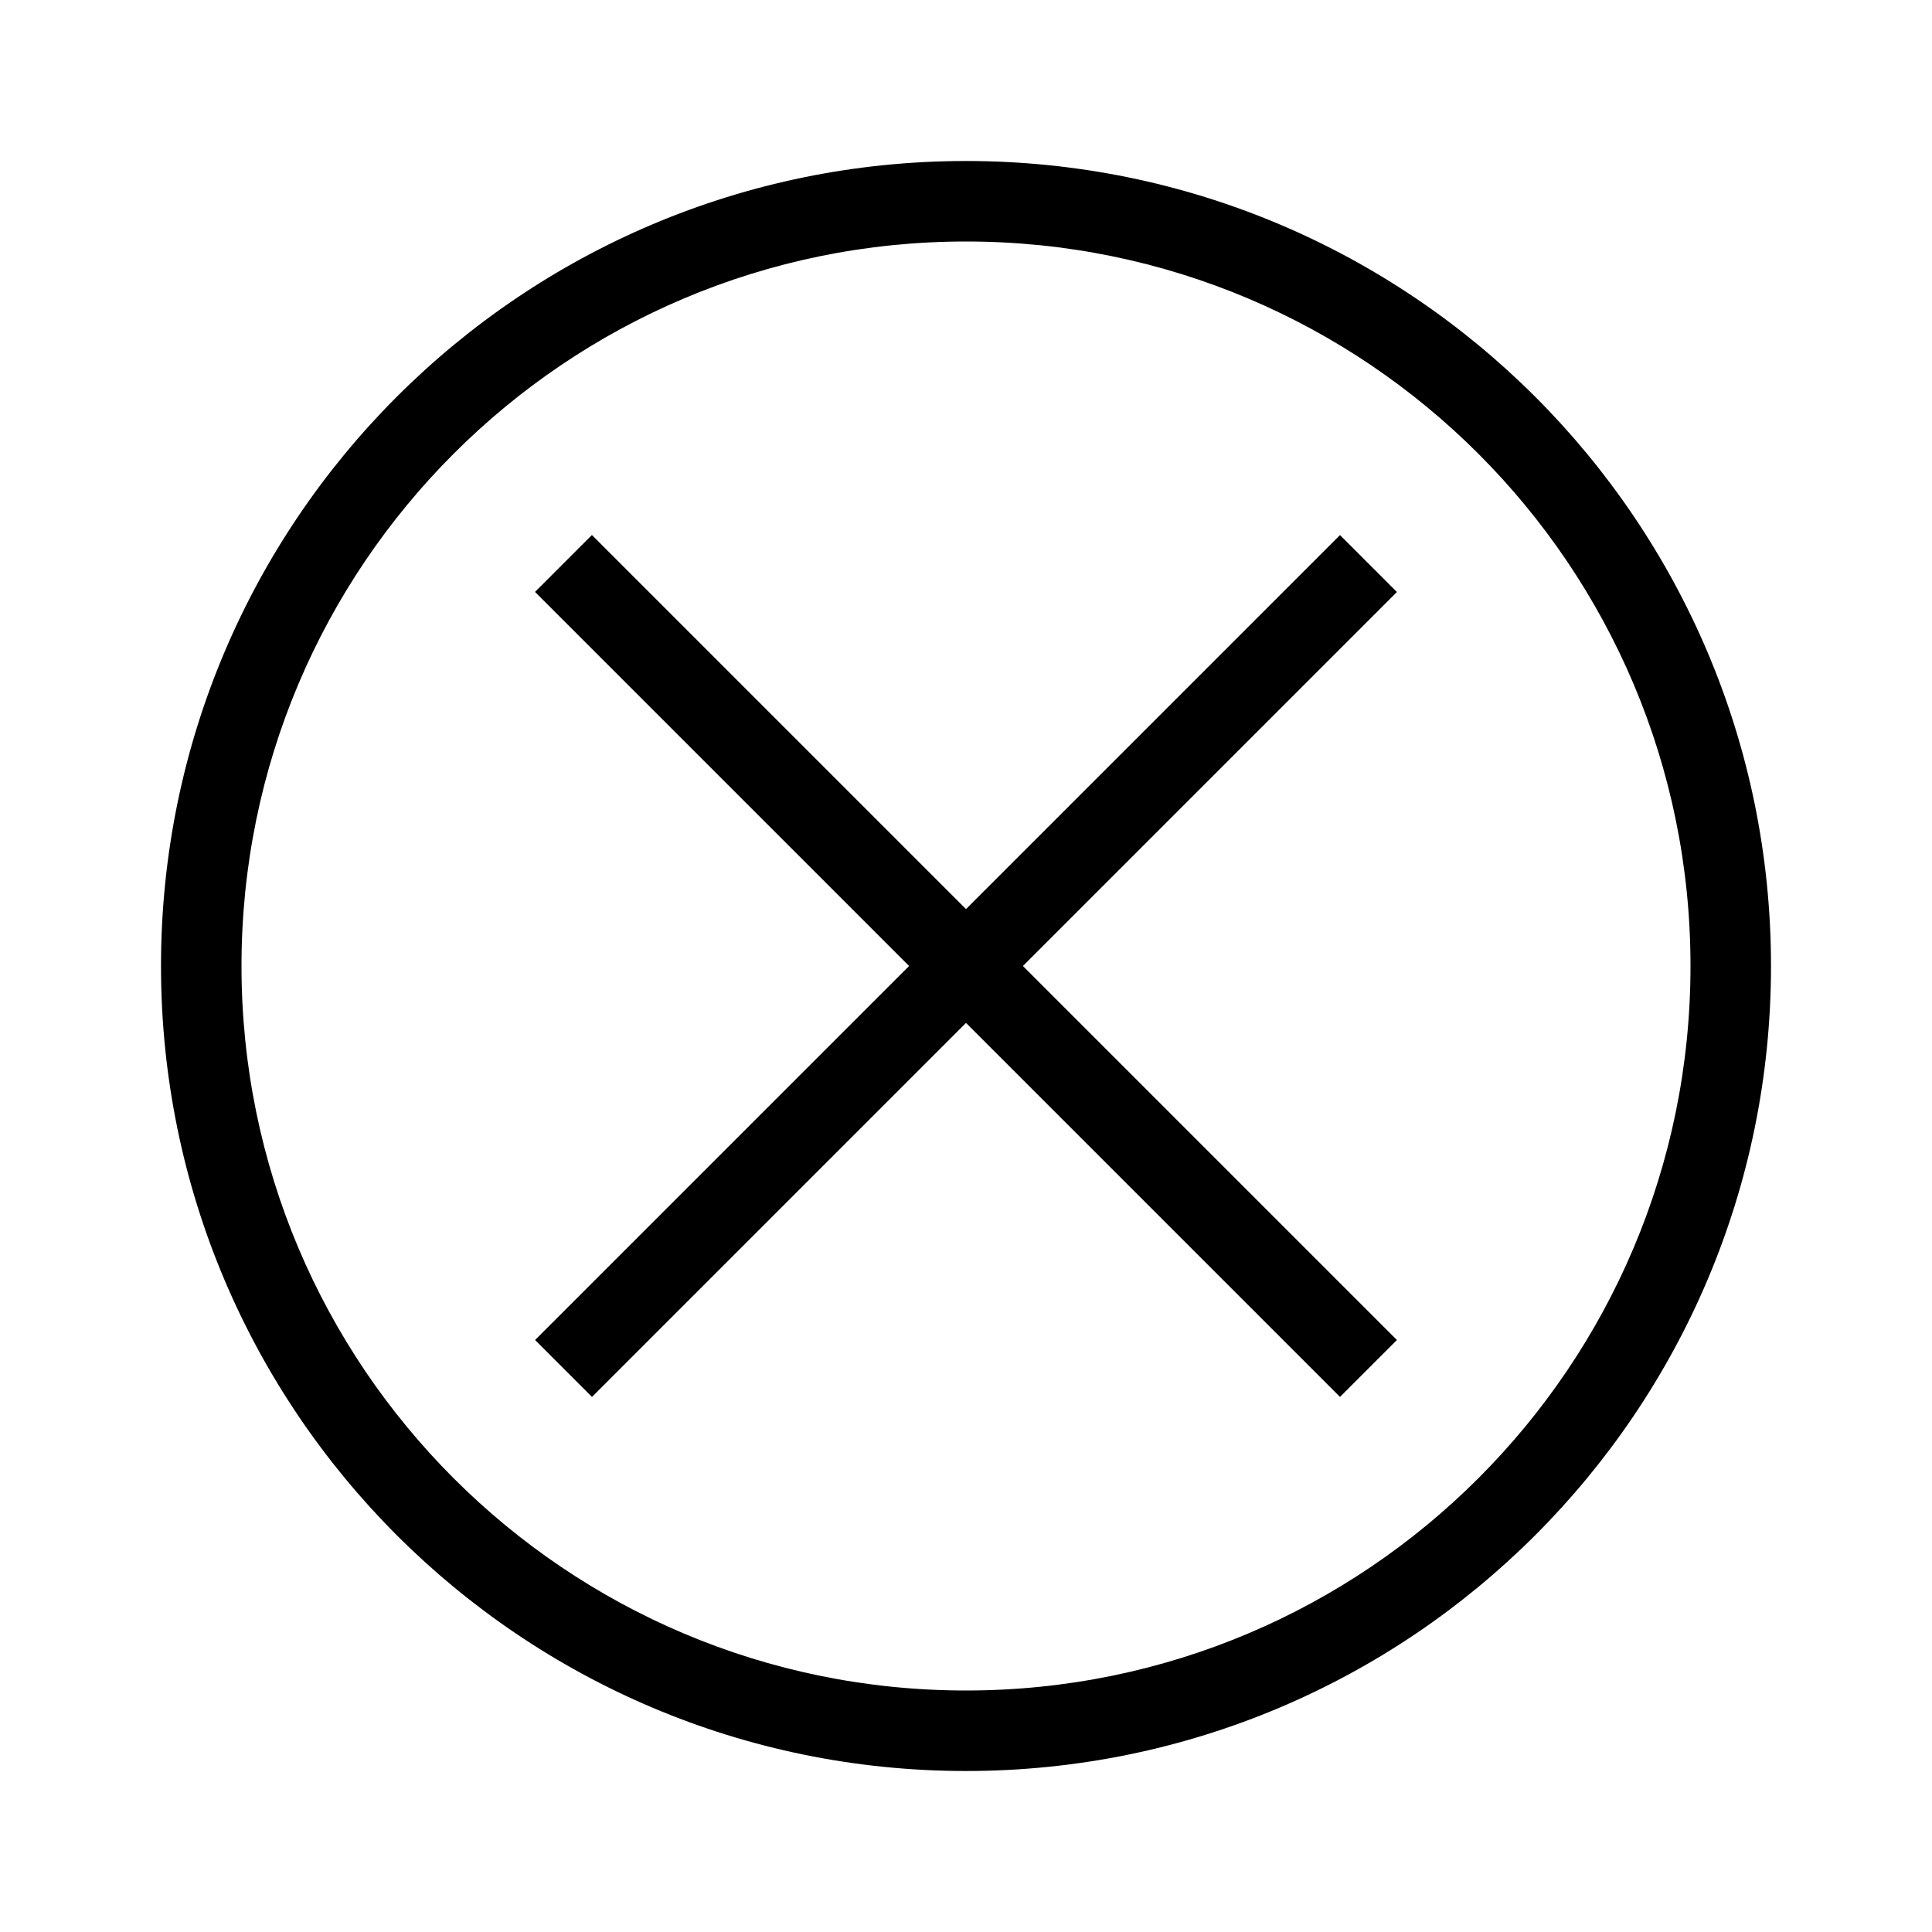<svg width="24" height="24" viewBox="0,0,24,24" xmlns="http://www.w3.org/2000/svg"><path fill-rule="evenodd" clip-rule="evenodd" d="m12,3c-4.971,0-9,4.029-9,9,0,4.971,4.029,9,9,9,4.971,0,9-4.029,9-9,0-4.971-4.029-9-9-9zM2,12C2,6.477,6.477,2,12,2c5.523,0,10,4.477,10,10,0,5.523-4.477,10-10,10-5.523,0-10-4.477-10-10zm10,.707-4.646,4.646-.707-.707,4.646-4.646L6.646,7.353l.707-.707L12,11.293l4.646-4.646.707.707-4.646,4.646,4.646,4.646-.707.707L12,12.707z"/></svg>